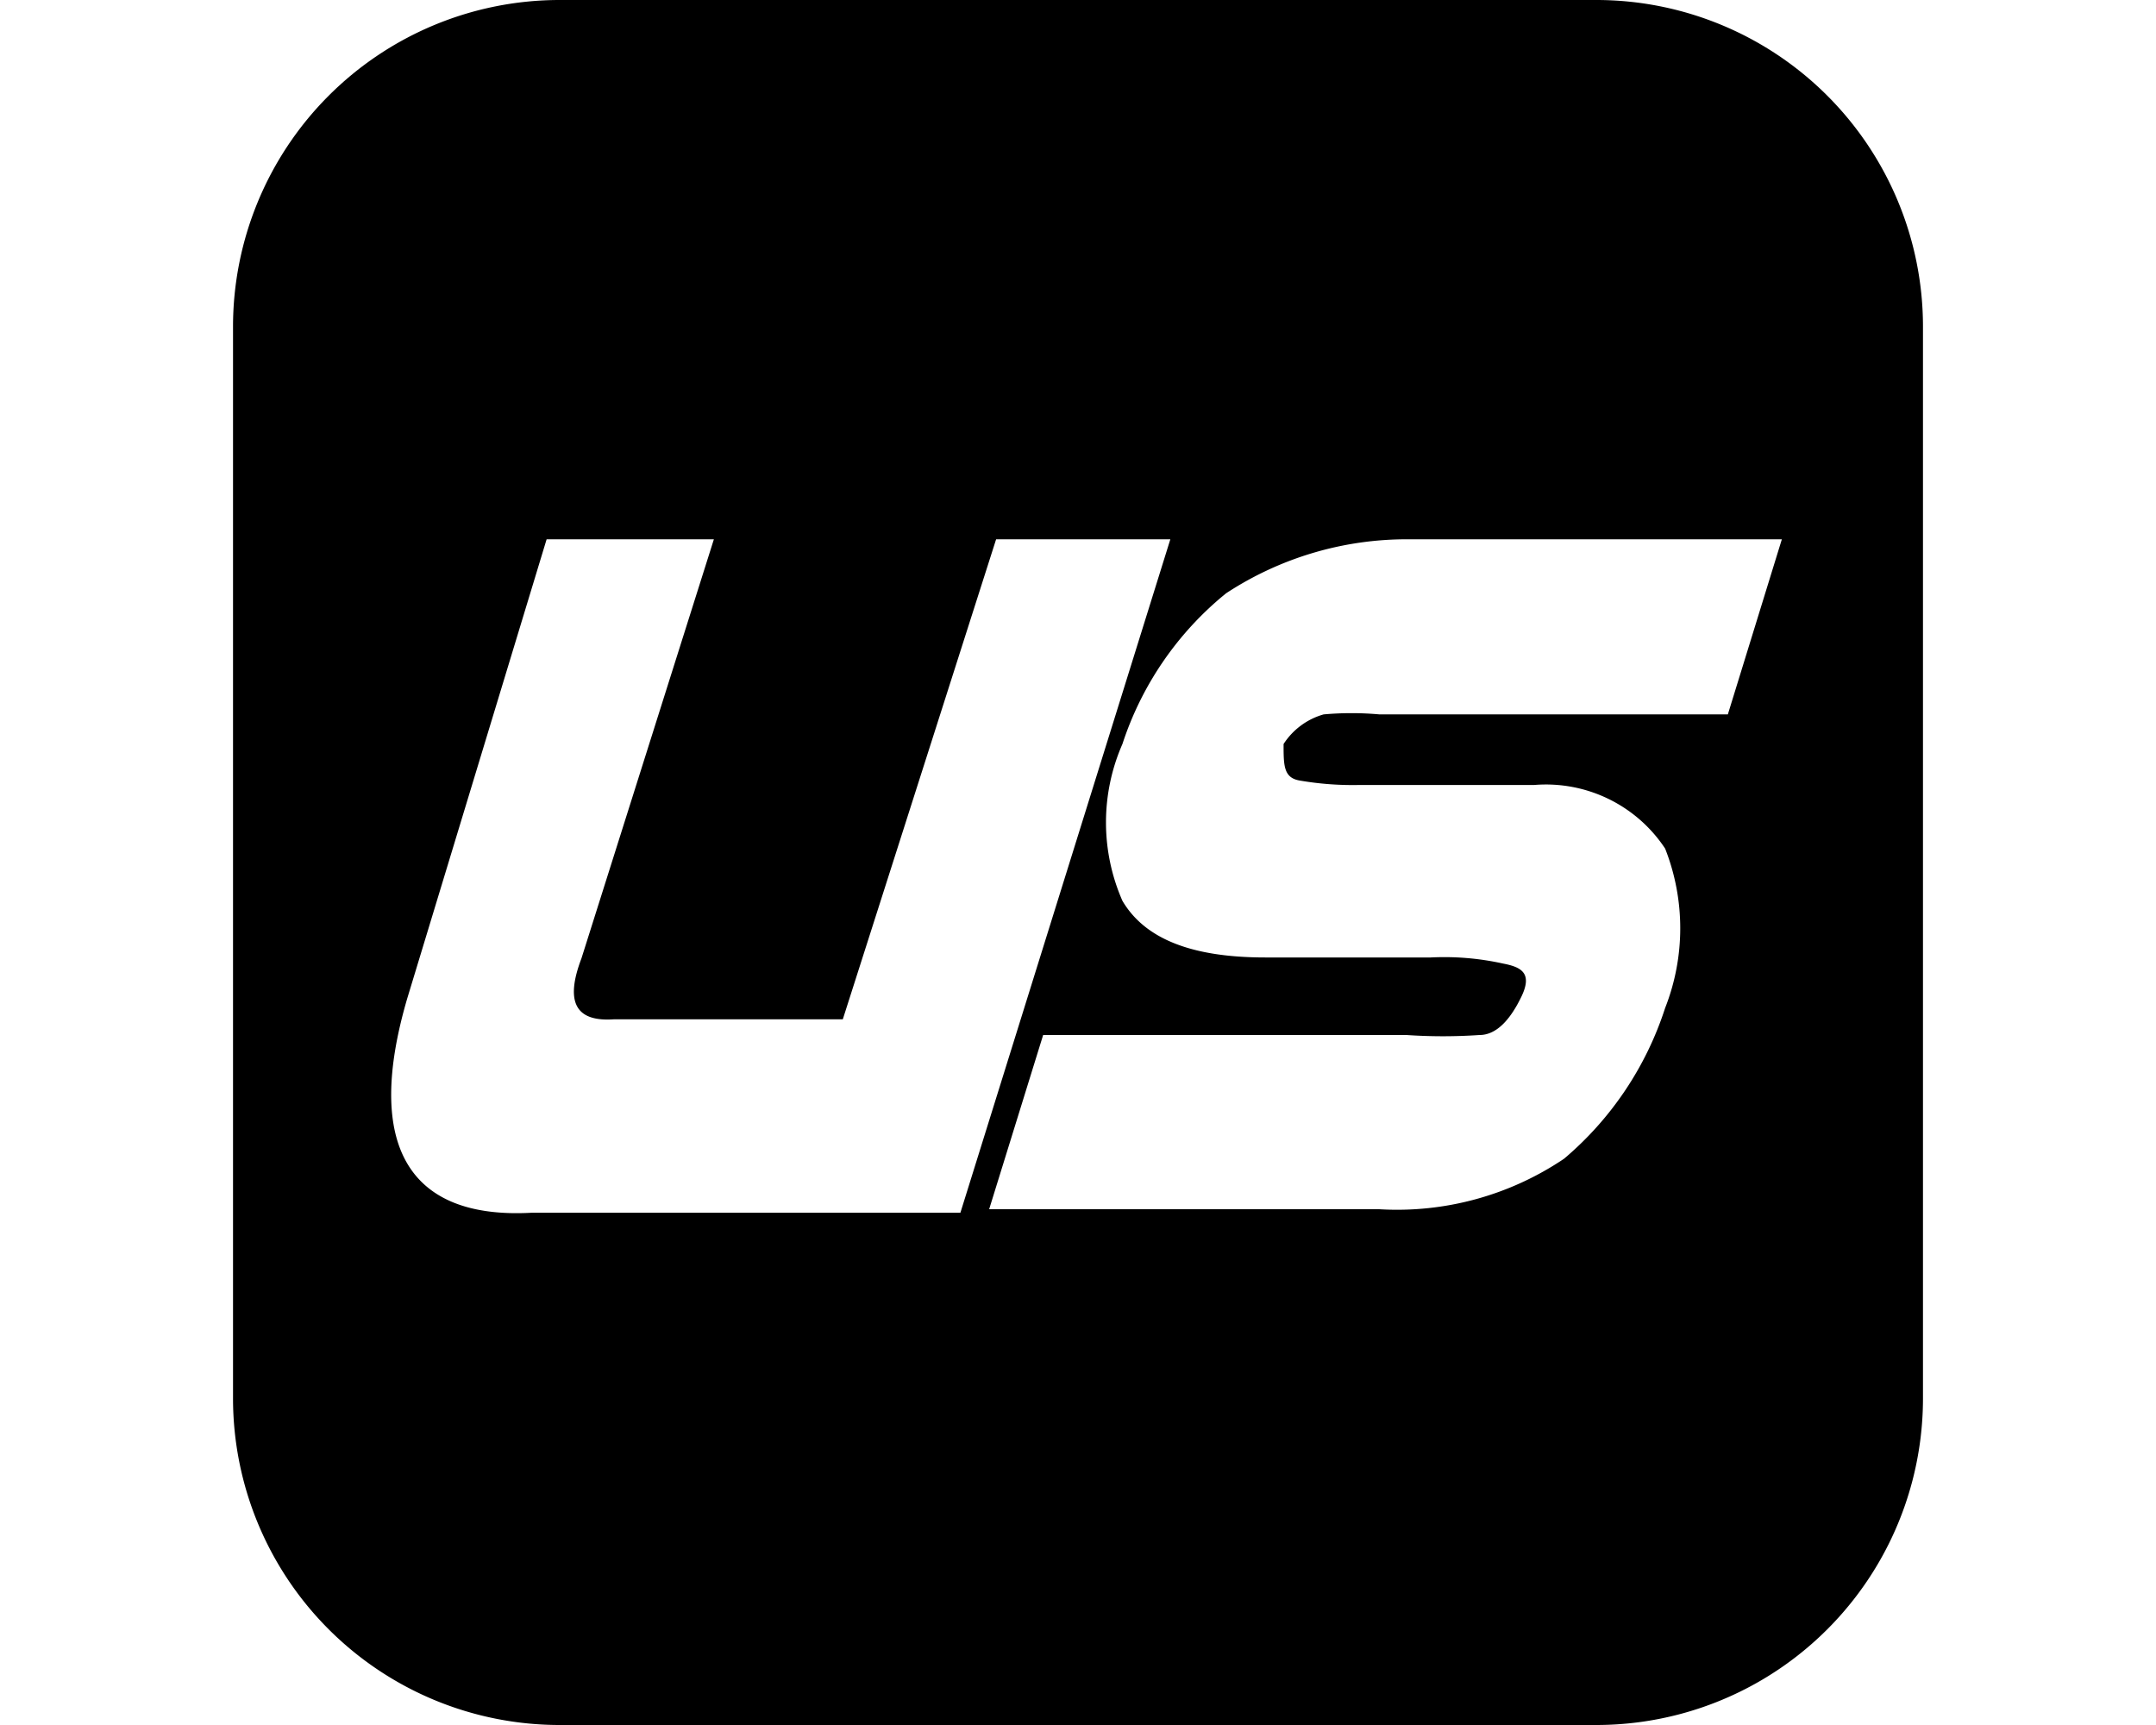 <svg xmlns="http://www.w3.org/2000/svg" width="40" height="32" class="d-block me-2" viewBox="0 0 19.4 19.8" role="img"><defs></defs><path fill-rule="evenodd" clip-rule="evenodd" d="M15.65,0H3.75A3.75,3.75,0,0,0,0,3.75v12.3A3.75,3.75,0,0,0,3.75,19.8h11.9a3.75,3.75,0,0,0,3.75-3.75V3.75A3.75,3.75,0,0,0,15.65,0ZM3.43,13.92C2,14,1.51,13.13,2,11.46L3.6,6.19H5.52L4,11c-.19.5-.07.73.37.7H7L8.76,6.19h2L8.35,13.92ZM17.16,8.2h-4a3.6,3.6,0,0,0-.64,0,.81.81,0,0,0-.46.34c0,.25,0,.39.19.42a3.59,3.59,0,0,0,.69.05h2a1.64,1.64,0,0,1,1.5.73,2.5,2.5,0,0,1,0,1.83,3.79,3.79,0,0,1-1.16,1.73,3.43,3.43,0,0,1-2.12.58H8.68l.62-2h4.17a6.16,6.16,0,0,0,.84,0c.19,0,.35-.17.48-.44s0-.34-.21-.38a3.12,3.12,0,0,0-.83-.07h-1.9c-.84,0-1.38-.21-1.64-.65a2.24,2.24,0,0,1,0-1.8A3.71,3.71,0,0,1,11.4,6.81a3.78,3.78,0,0,1,2.09-.62h4.29Z" fill="currentColor"></path></svg>
